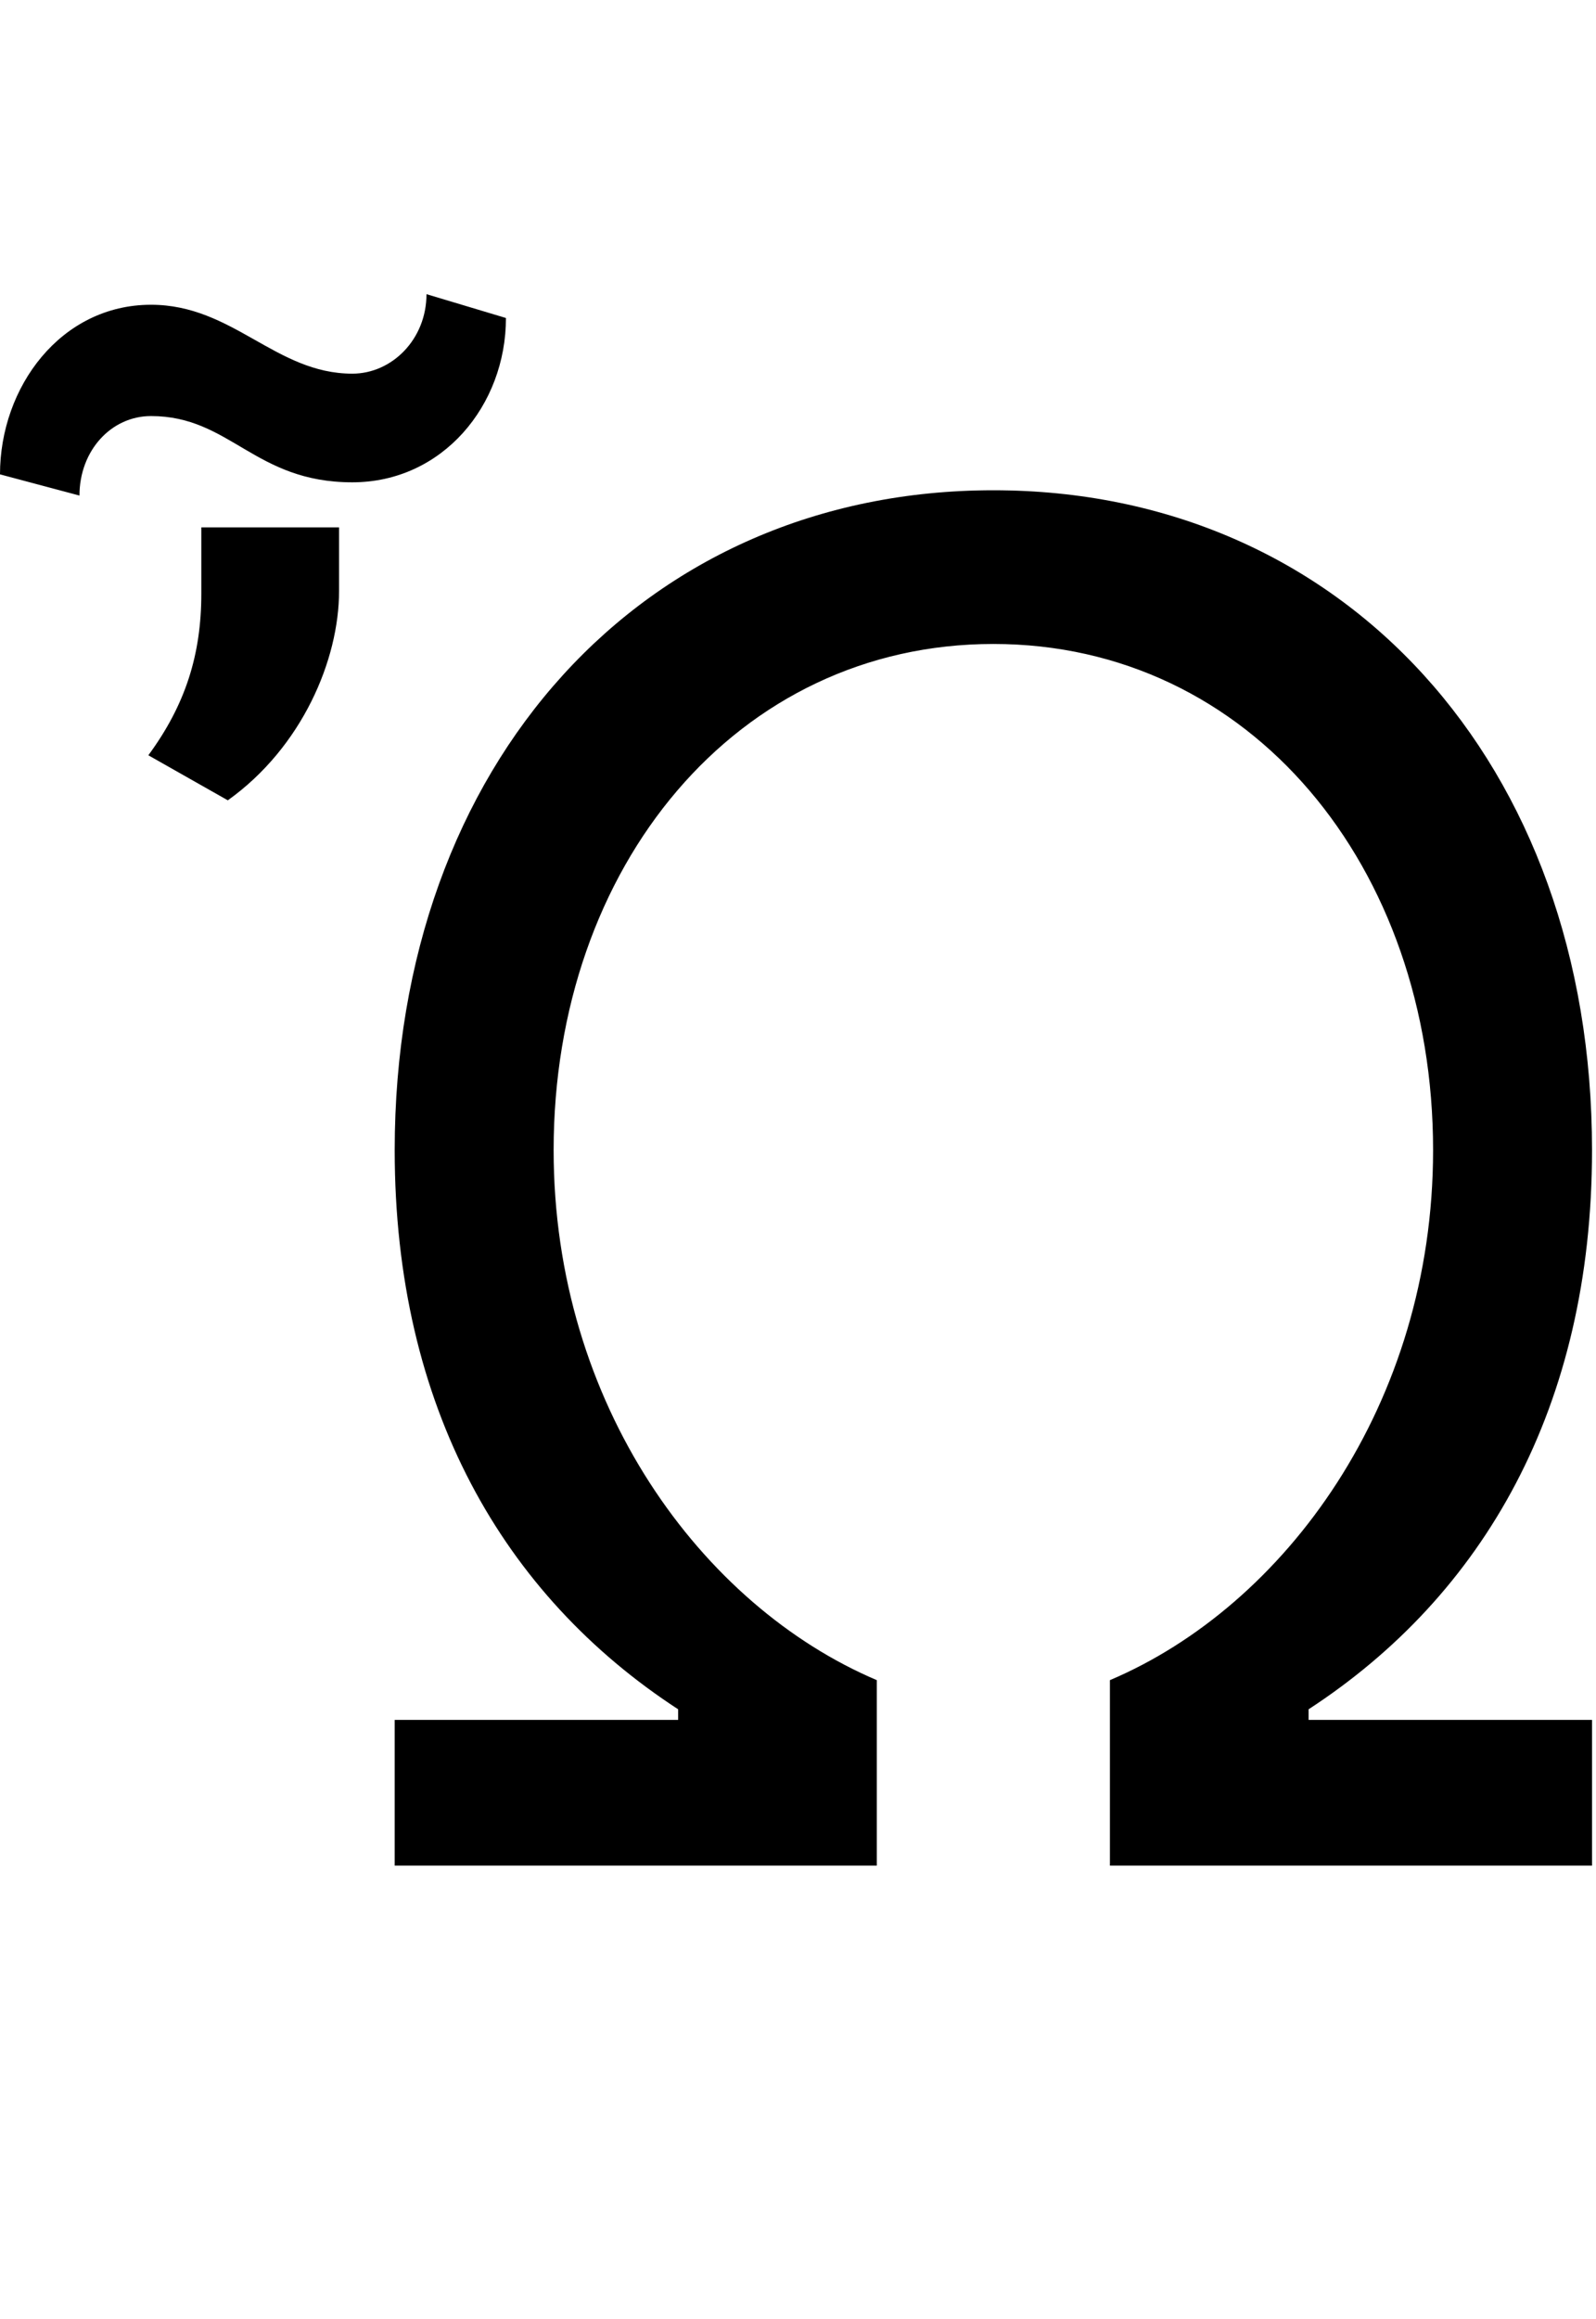 <svg id="svg-uni1F6E" xmlns="http://www.w3.org/2000/svg" width="241" height="350"><path d="M540 0H1268V-280C1004 -392 780 -696 780 -1080C780 -1508 1056 -1844 1444 -1844C1832 -1844 2108 -1508 2108 -1080C2108 -696 1884 -392 1620 -280V0H2348V-220H1920V-236C2184 -408 2348 -692 2348 -1080C2348 -1664 1972 -2076 1444 -2076C916 -2076 540 -1664 540 -1080C540 -692 704 -408 968 -236V-220H540ZM588 -2372C588 -2304 536 -2252 476 -2252C360 -2252 296 -2356 172 -2356C36 -2356 -56 -2232 -56 -2100L64 -2068C64 -2136 112 -2188 172 -2188C292 -2188 328 -2088 476 -2088C612 -2088 708 -2204 708 -2336ZM456 -2020H248V-1920C248 -1828 224 -1752 168 -1676L288 -1608C400 -1688 456 -1820 456 -1924Z" transform="translate(5.6 281.6) scale(0.1)"/></svg>
